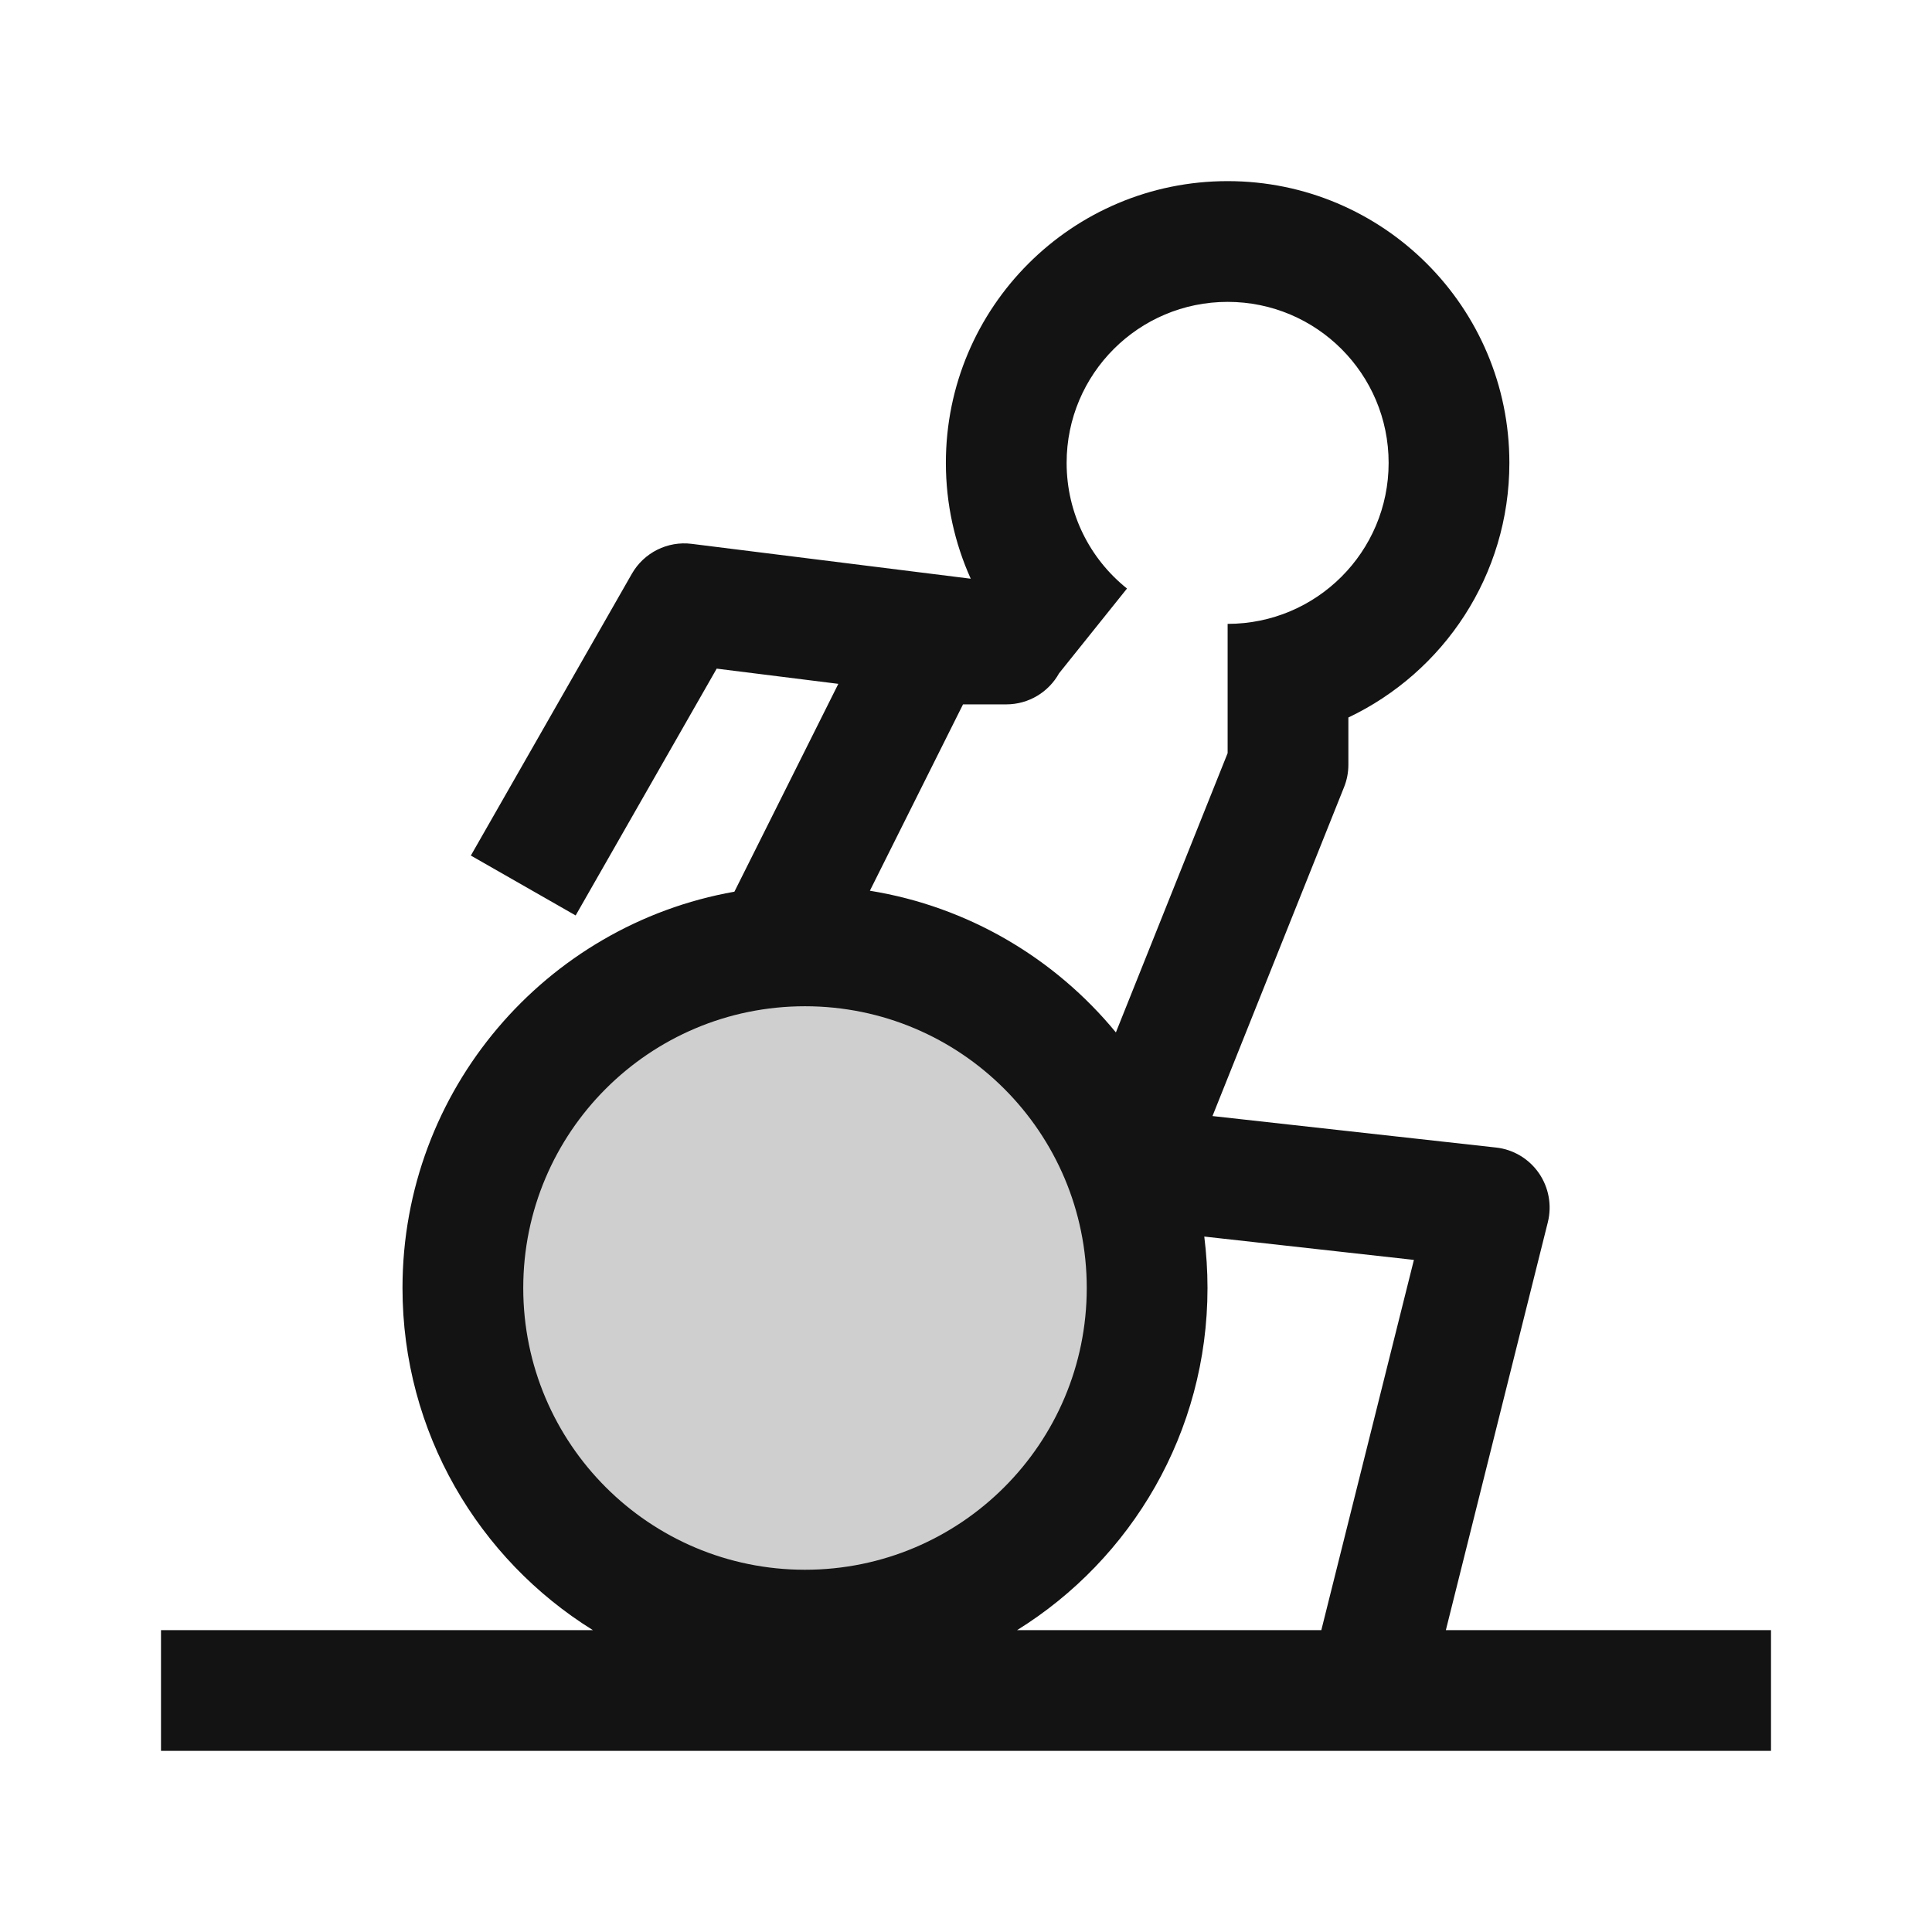 <svg width="24" height="24" viewBox="0 0 24 24" fill="none" xmlns="http://www.w3.org/2000/svg">
<path opacity="0.2" d="M8 12H9.5H12L13.5 13.5L14.5 15.5L14 18L12.5 19.5L11 20H8.5L7 19.5L6 17.5L5.5 15.5L6.5 13.5L8 12Z" fill="#131313"/>
<path fill-rule="evenodd" clip-rule="evenodd" d="M16.75 8.913C17.933 8.351 18.75 7.146 18.75 5.75C18.75 3.817 17.183 2.25 15.25 2.25C13.317 2.25 11.75 3.817 11.75 5.75C11.75 6.263 11.861 6.75 12.059 7.189L8.593 6.756C8.293 6.718 7.999 6.865 7.849 7.128L5.849 10.628L7.151 11.372L8.903 8.306L10.414 8.495L9.123 11.077C6.78 11.491 5 13.538 5 16C5 17.794 5.945 19.368 7.365 20.25H2V21.75H22V20.25H17.961L19.228 15.182C19.28 14.972 19.239 14.75 19.116 14.572C18.992 14.394 18.798 14.278 18.583 14.255L15.062 13.864L16.696 9.779C16.732 9.69 16.75 9.595 16.75 9.5V8.913ZM15.25 3.75C14.145 3.75 13.25 4.645 13.25 5.75C13.25 6.381 13.541 6.944 14 7.311L13.156 8.364C13.028 8.595 12.781 8.75 12.5 8.75H11.963L10.806 11.065C12.031 11.263 13.107 11.907 13.862 12.825L15.25 9.356L15.25 7.75C16.355 7.75 17.25 6.855 17.25 5.75C17.25 4.645 16.355 3.75 15.25 3.75ZM16.414 20.25L17.564 15.651L14.96 15.361C14.986 15.57 15 15.784 15 16C15 17.794 14.055 19.368 12.635 20.25H16.414ZM13.5 16C13.5 17.933 11.933 19.5 10 19.5C8.067 19.5 6.5 17.933 6.5 16C6.5 14.067 8.067 12.5 10 12.5C11.933 12.5 13.5 14.067 13.5 16Z" fill="#131313"/>
</svg>
